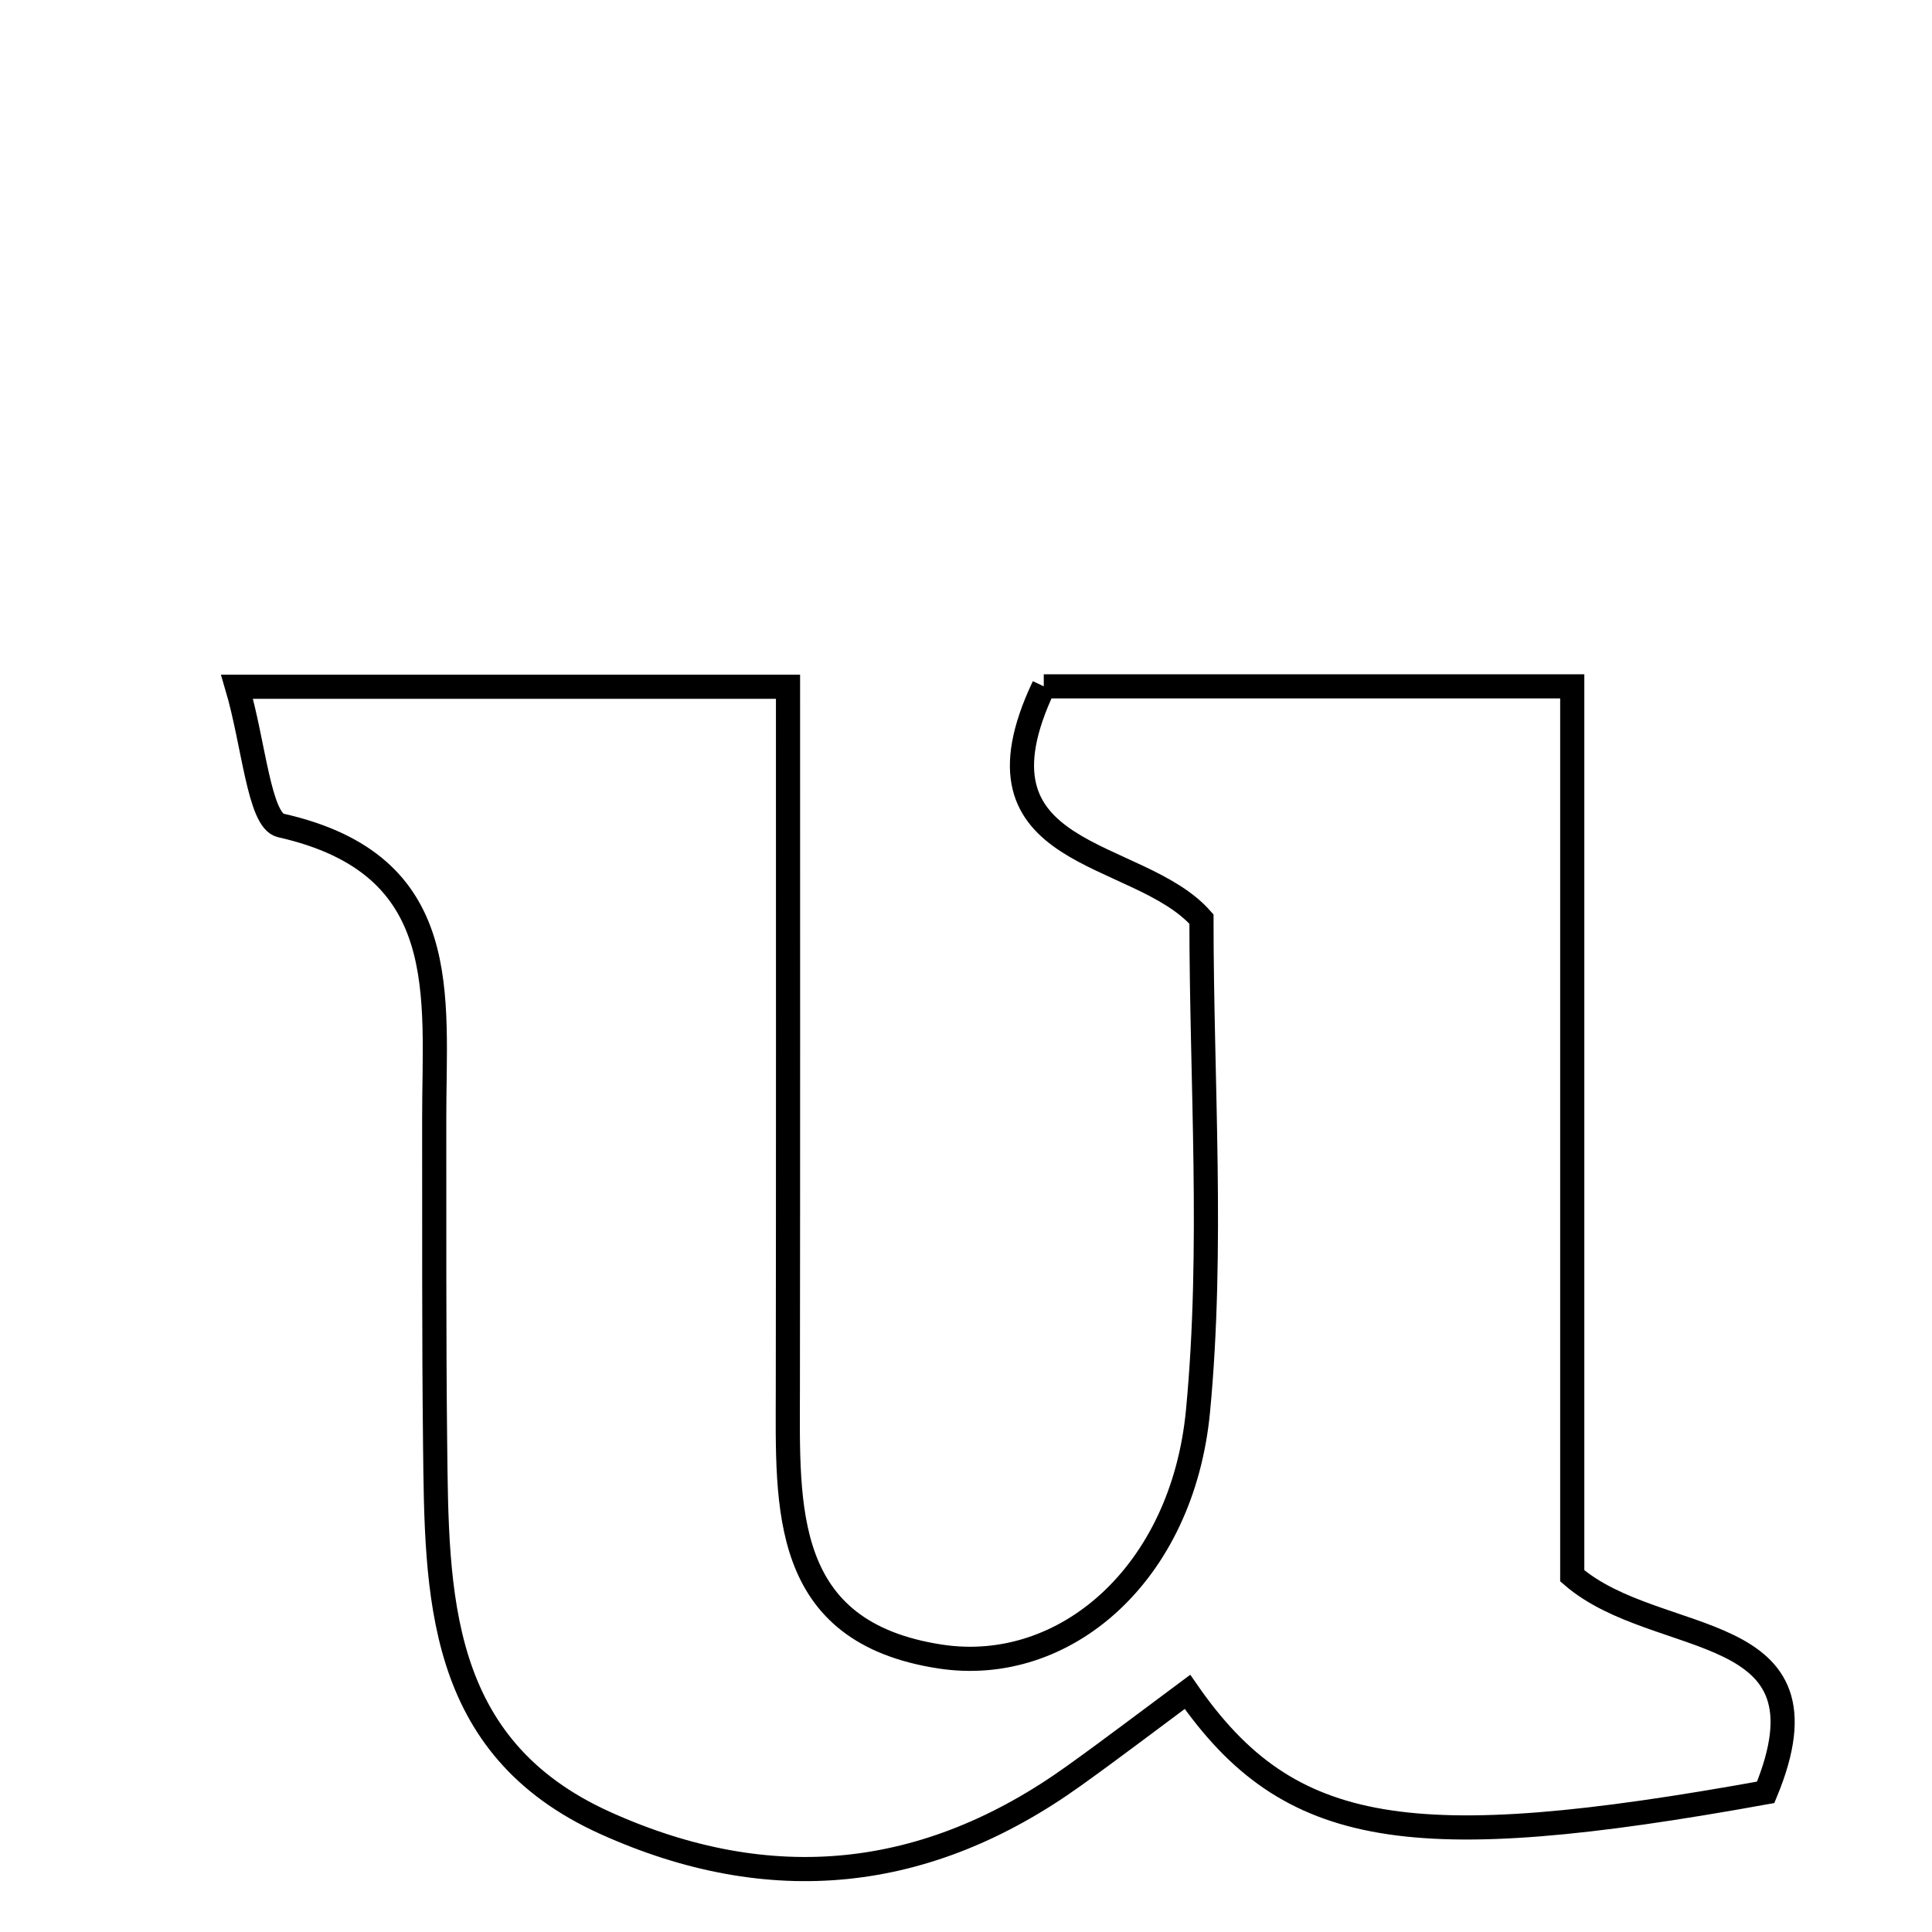 <svg xmlns="http://www.w3.org/2000/svg" viewBox="0.0 0.0 24.0 24.0" height="200px" width="200px"><path fill="none" stroke="black" stroke-width=".3" stroke-opacity="1.0"  filling="0" d="M12.966 8.526 C15.031 8.526 17.134 8.526 19.531 8.526 C19.531 12.352 19.531 16.022 19.531 19.575 C20.598 20.498 22.839 20.078 21.934 22.265 C17.525 23.062 16.013 22.835 14.751 21.017 C14.279 21.367 13.815 21.721 13.341 22.06 C11.514 23.371 9.573 23.573 7.519 22.646 C5.418 21.698 5.426 19.803 5.405 17.926 C5.39 16.588 5.396 15.25 5.394 13.912 C5.39 12.374 5.651 10.741 3.488 10.254 C3.219 10.193 3.153 9.235 2.945 8.531 C5.275 8.531 7.385 8.531 9.789 8.531 C9.789 11.546 9.791 14.403 9.787 17.259 C9.785 18.73 9.7 20.275 11.679 20.578 C13.225 20.815 14.689 19.554 14.882 17.529 C15.075 15.502 14.925 13.442 14.925 11.417 C14.137 10.522 11.932 10.705 12.966 8.526"></path></svg>